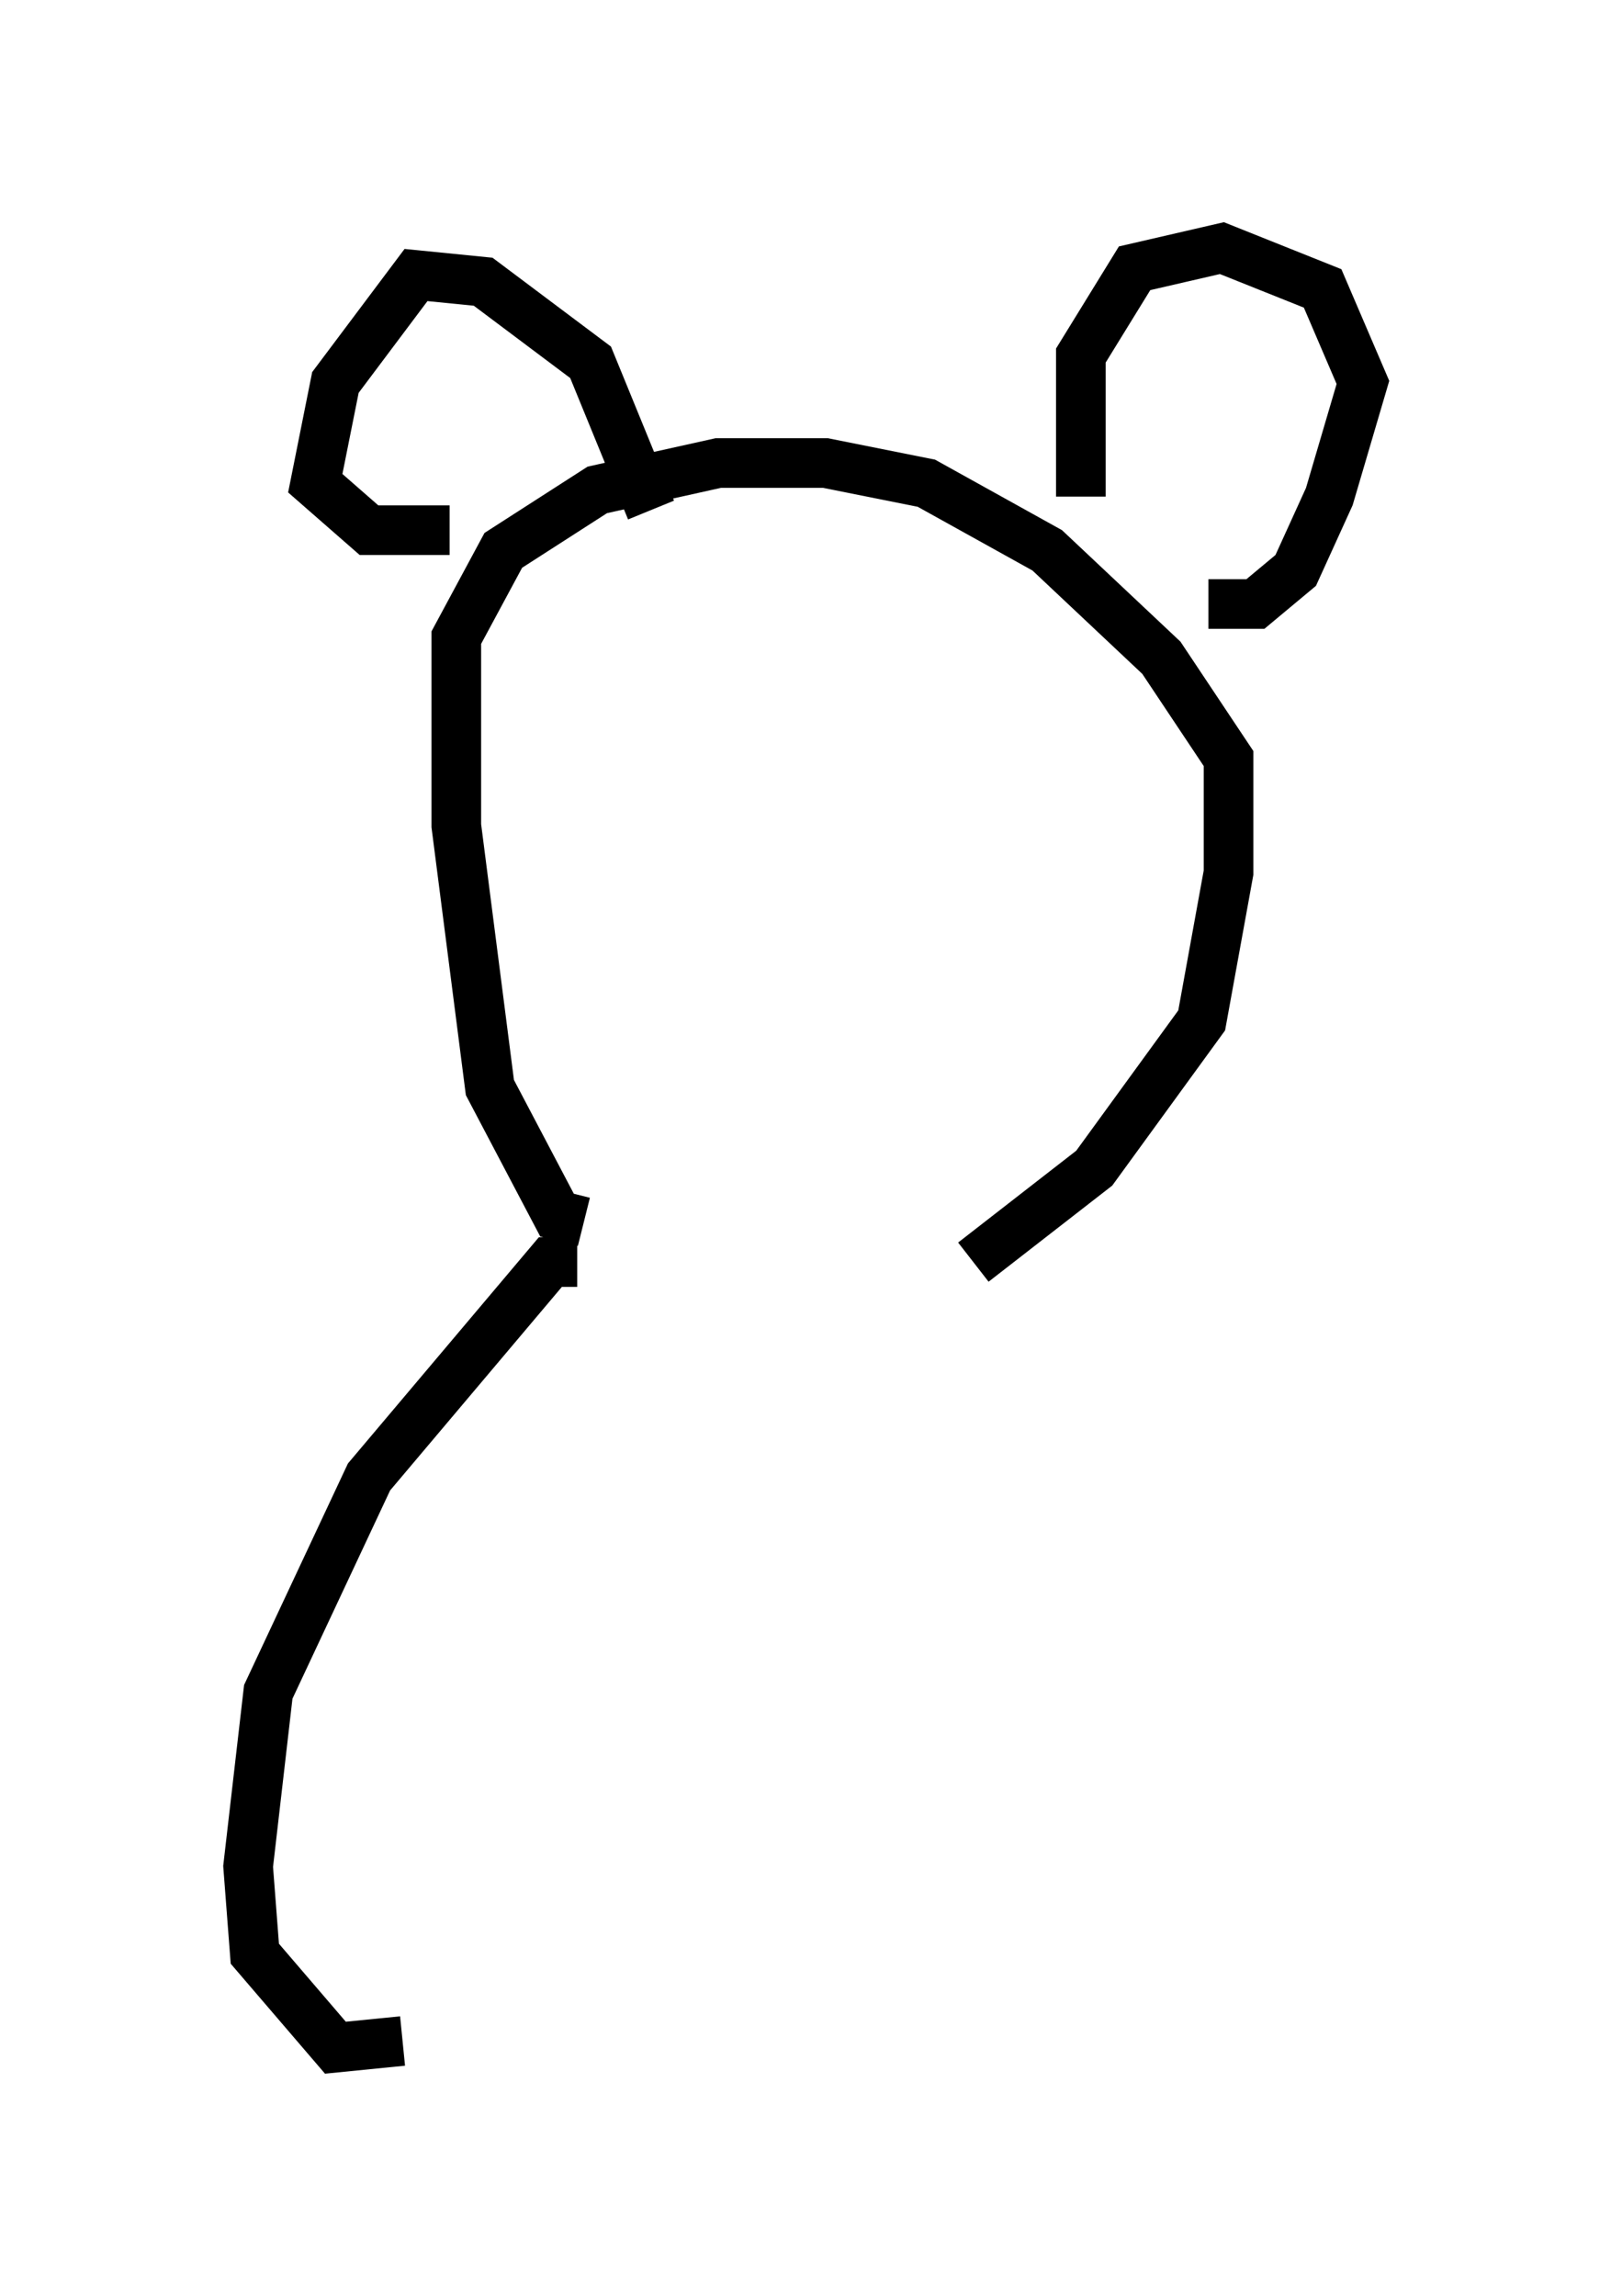 <?xml version="1.0" encoding="utf-8" ?>
<svg baseProfile="full" height="46.265" version="1.1" width="32.463" xmlns="http://www.w3.org/2000/svg" xmlns:ev="http://www.w3.org/2001/xml-events" xmlns:xlink="http://www.w3.org/1999/xlink"><defs /><rect fill="white" height="46.265" width="32.463" x="0" y="0" /><path d="M12.307, 24.215 m-0.541, 0.406 l-0.541, -0.135 -1.353, -2.571 l-0.677, -5.277 0.0, -3.789 l0.947, -1.759 1.894, -1.218 l2.436, -0.541 2.165, 0.0 l2.03, 0.406 2.436, 1.353 l2.3, 2.165 1.353, 2.03 l0.0, 2.3 -0.541, 2.977 l-2.165, 2.977 -2.436, 1.894 m-6.495, -15.155 l-1.218, -2.977 -2.165, -1.624 l-1.353, -0.135 -1.624, 2.165 l-0.406, 2.03 1.083, 0.947 l1.624, 0.0 m12.72, -0.677 l0.0, -2.842 1.083, -1.759 l1.759, -0.406 2.03, 0.812 l0.812, 1.894 -0.677, 2.3 l-0.677, 1.488 -0.812, 0.677 l-0.947, 0.0 m-12.72, 13.261 l-0.541, 0.0 -3.654, 4.33 l-2.03, 4.33 -0.406, 3.518 l0.135, 1.759 1.624, 1.894 l1.353, -0.135 " fill="none" stroke="black" stroke-width="1" /></svg>